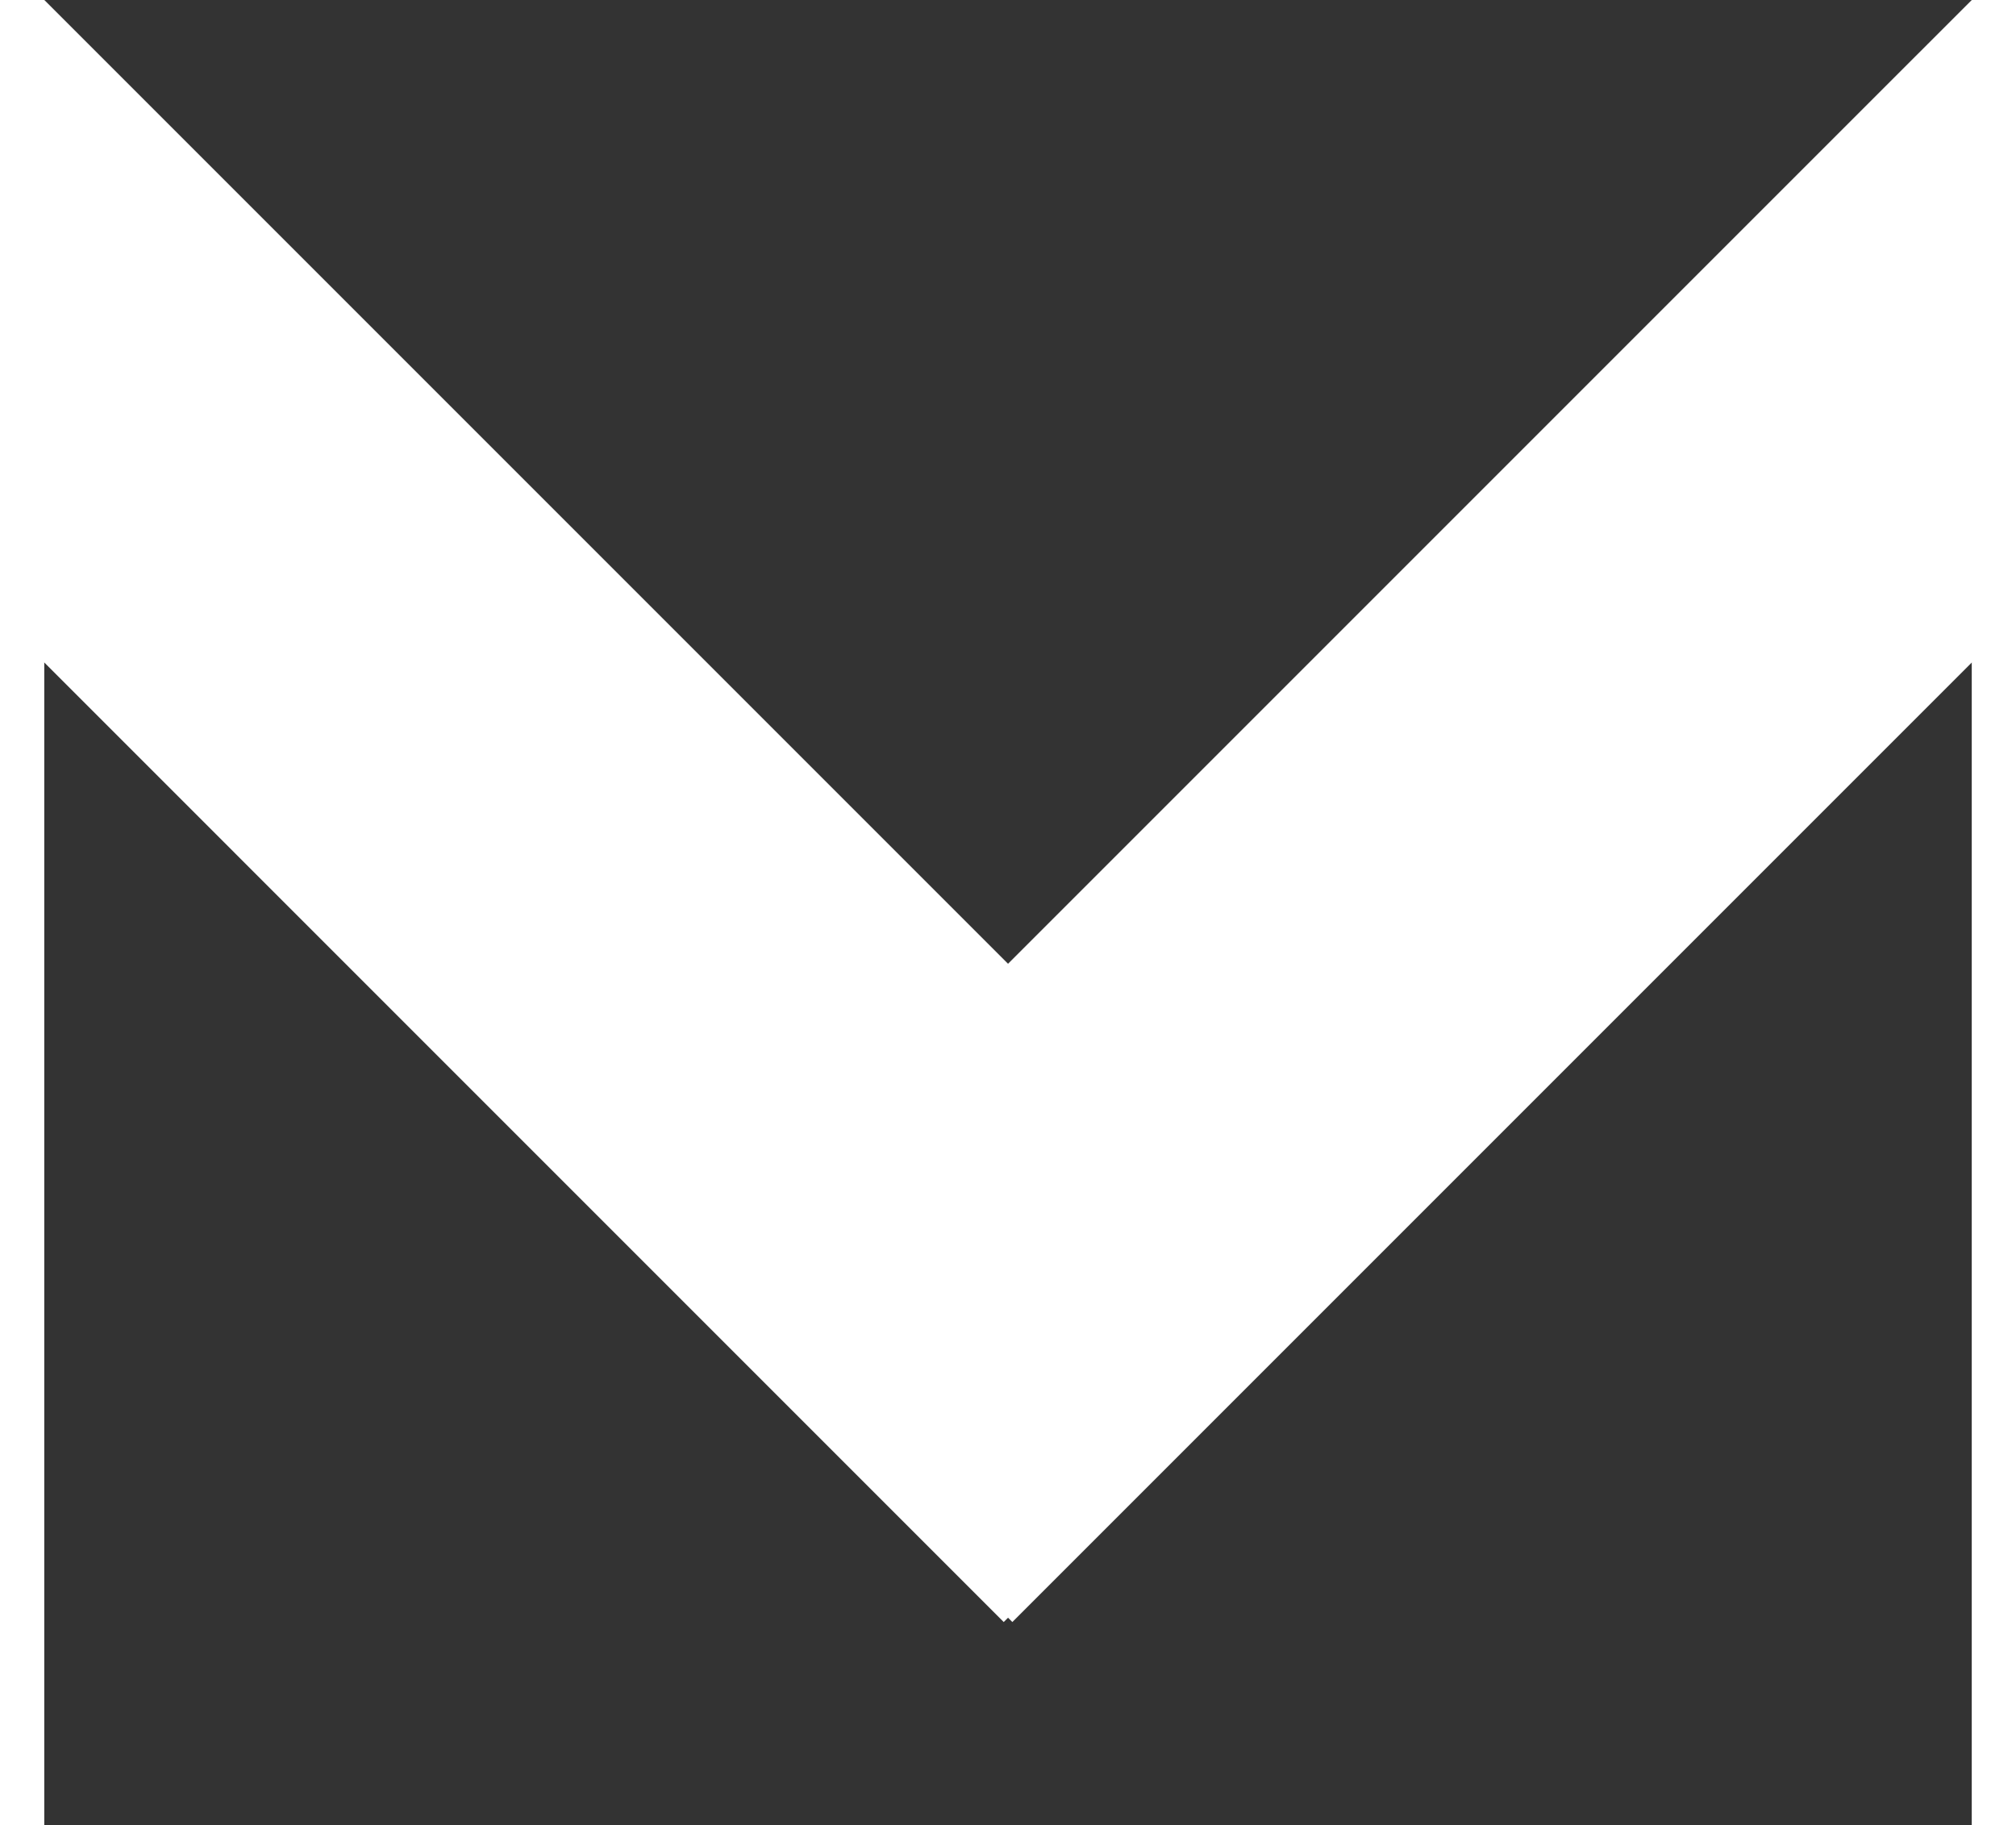 <?xml version="1.0" encoding="UTF-8"?>
<svg id="Layer_1" data-name="Layer 1" xmlns="http://www.w3.org/2000/svg" viewBox="0 0 779.65 705.88">
  <rect x="0" y="0" width="779.65" height="705.88" fill="#333333" stroke="none"/>
  <defs>
    <style>
      .cls-1 {
        fill: #fff;
      }
    </style>
  </defs>
  <rect class="cls-1" x="0" y="0" width="17.12" height="705.88"/>
  <rect class="cls-1" x="762.53" y="0" width="17.12" height="705.88" transform="translate(1542.19 705.88) rotate(180)"/>
  <polygon class="cls-1" points="779.65 17.12 762.54 0 263.4 499.13 391.51 627.25 779.65 239.1 779.65 17.12"/>
  <polygon class="cls-1" points="17.15 0 0 17.15 0 239.07 388.17 627.25 516.28 499.13 17.15 0"/>
</svg>